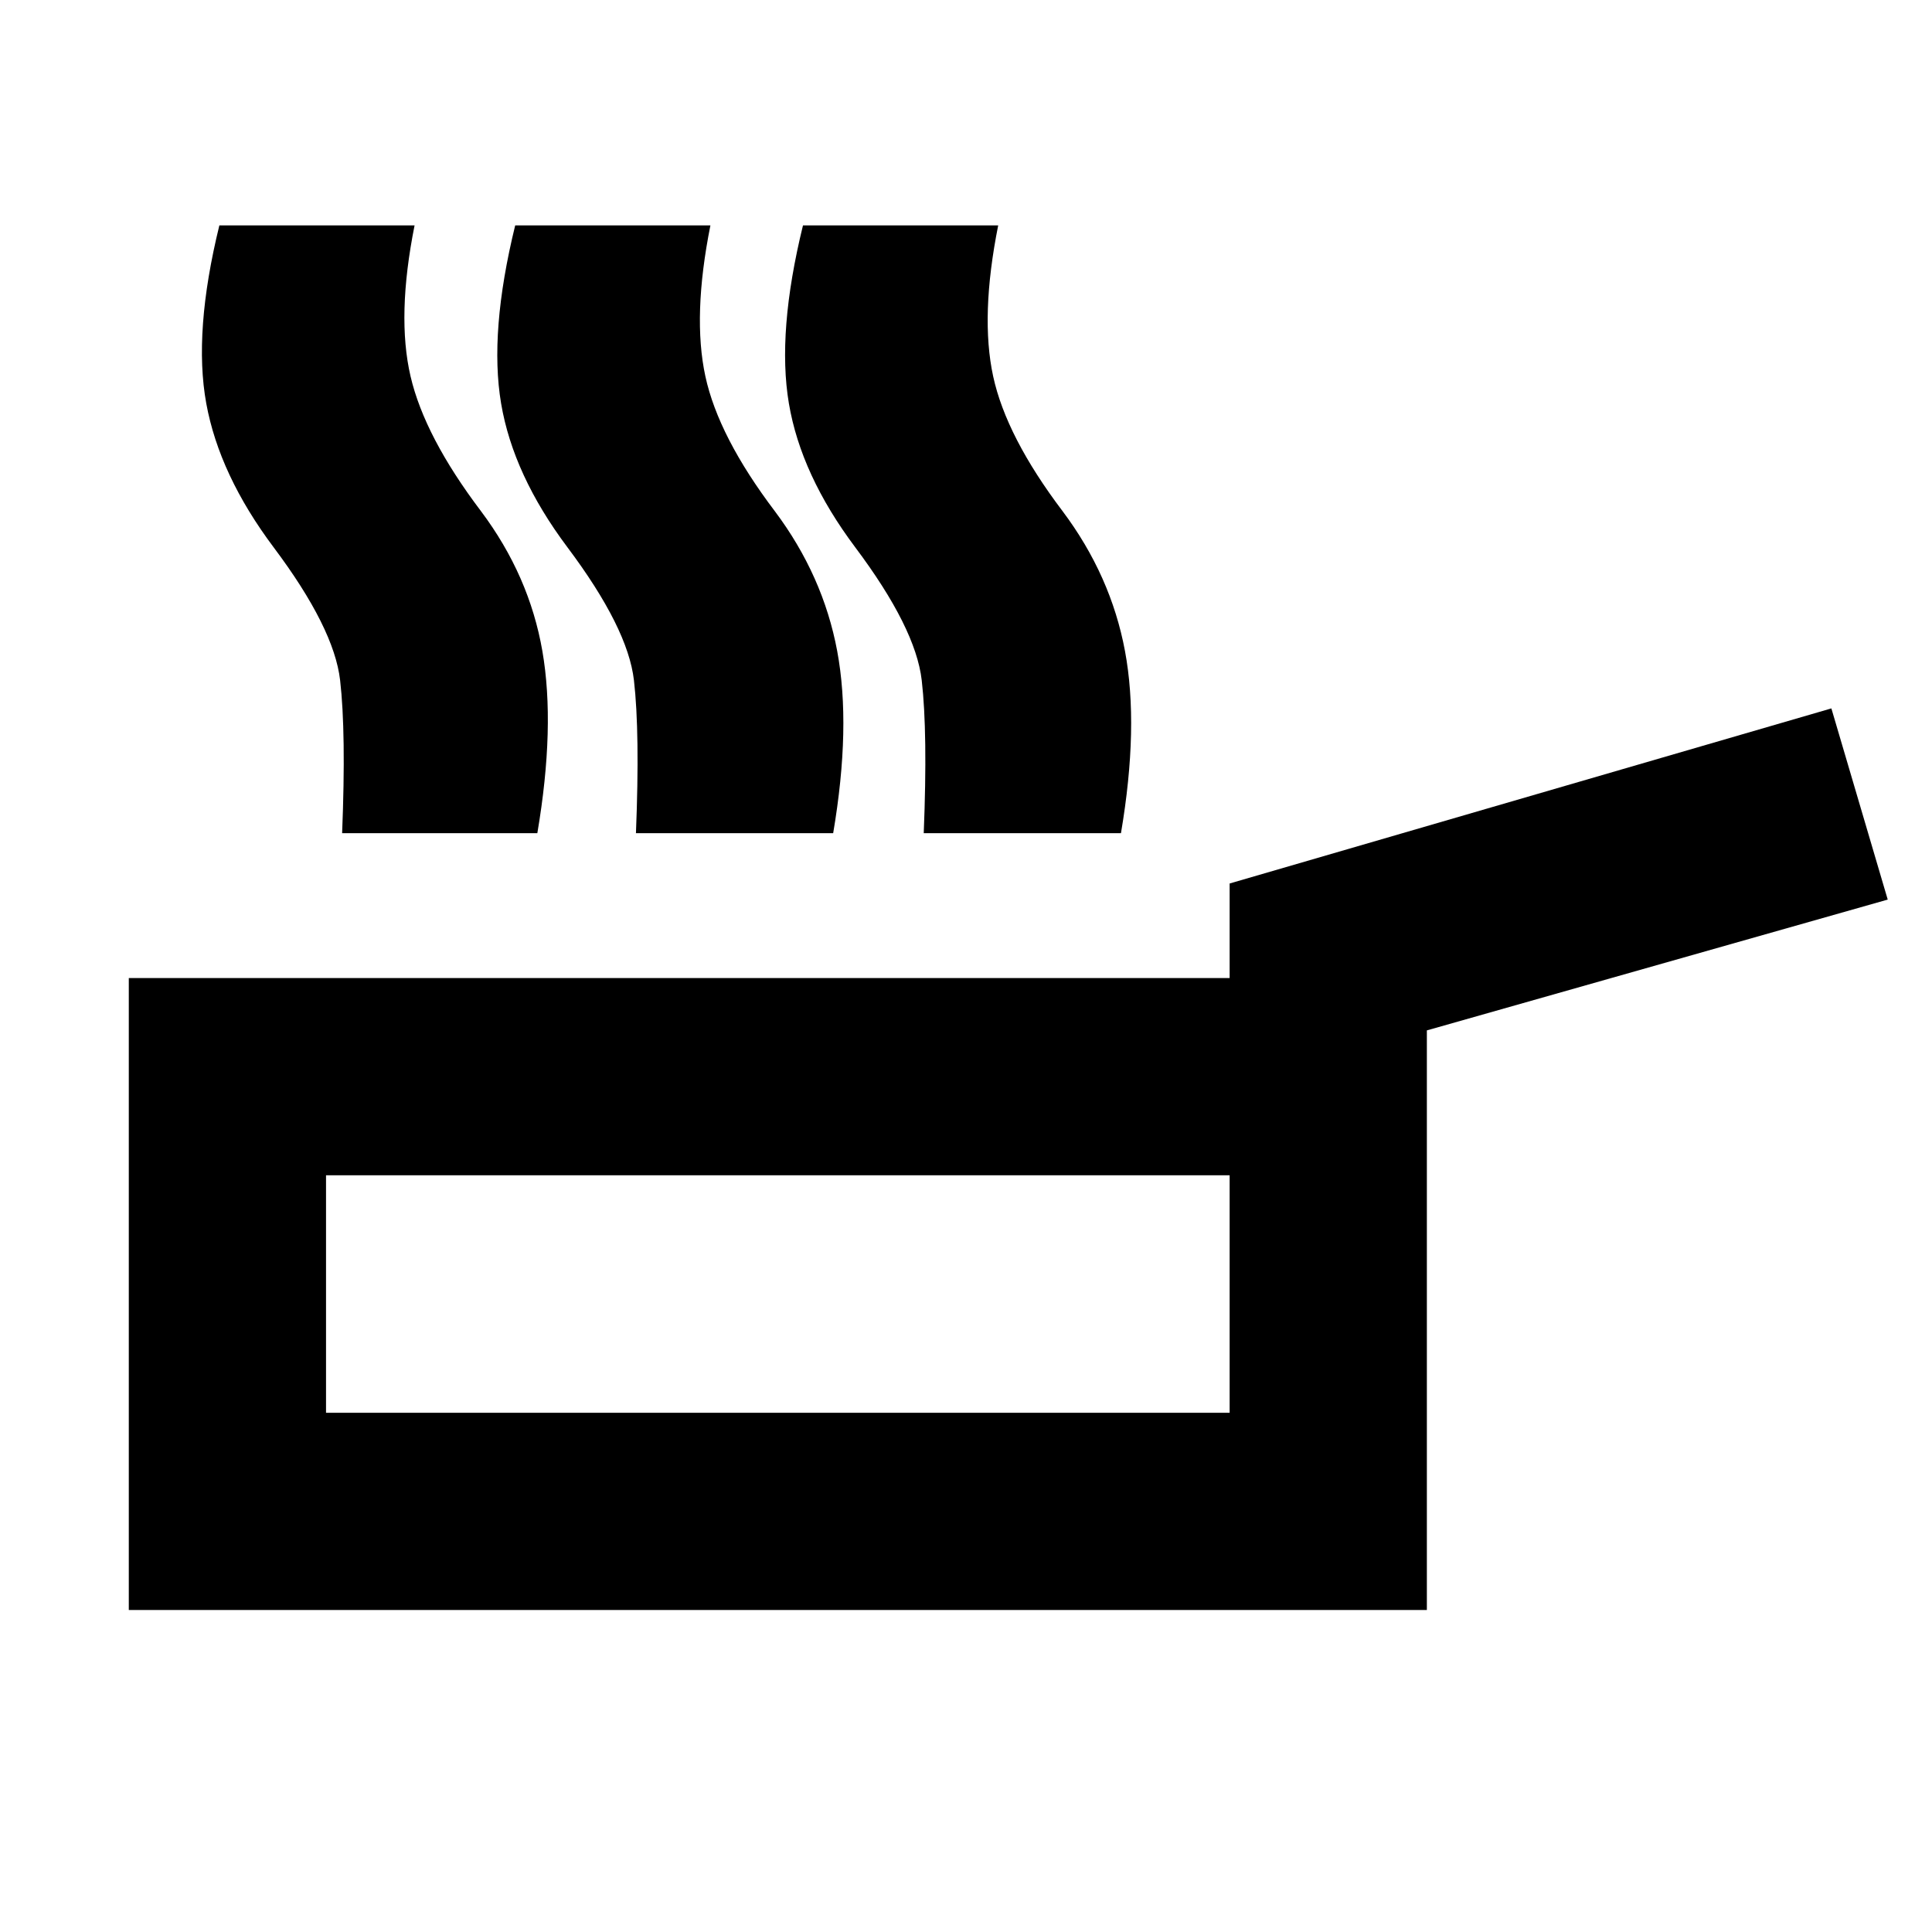 <svg xmlns="http://www.w3.org/2000/svg" height="20" viewBox="0 -960 960 960" width="20"><path d="M64-160v-314h547v-47l299-87 28 95-229 65v288H64Zm98-98h449v-118H162v118Zm225-59ZM170-546q2-50-1-76t-33-66q-27-36-33.5-71.5T109-848h97q-9 45-2 75t35 67q24 32 30.5 69.5T267-546h-97Zm146 0q2-50-1-76t-33-66q-27-36-33-71.5t7-88.5h97q-9 45-2.5 75t34.5 67q24 32 31 69.5t-2 90.5h-98Zm143 0q2-50-1-76t-33-66q-27-36-33-71.5t7-88.5h97q-9 45-2.5 75t34.5 67q24 32 31 69.5t-2 90.5h-98Z"/></svg>